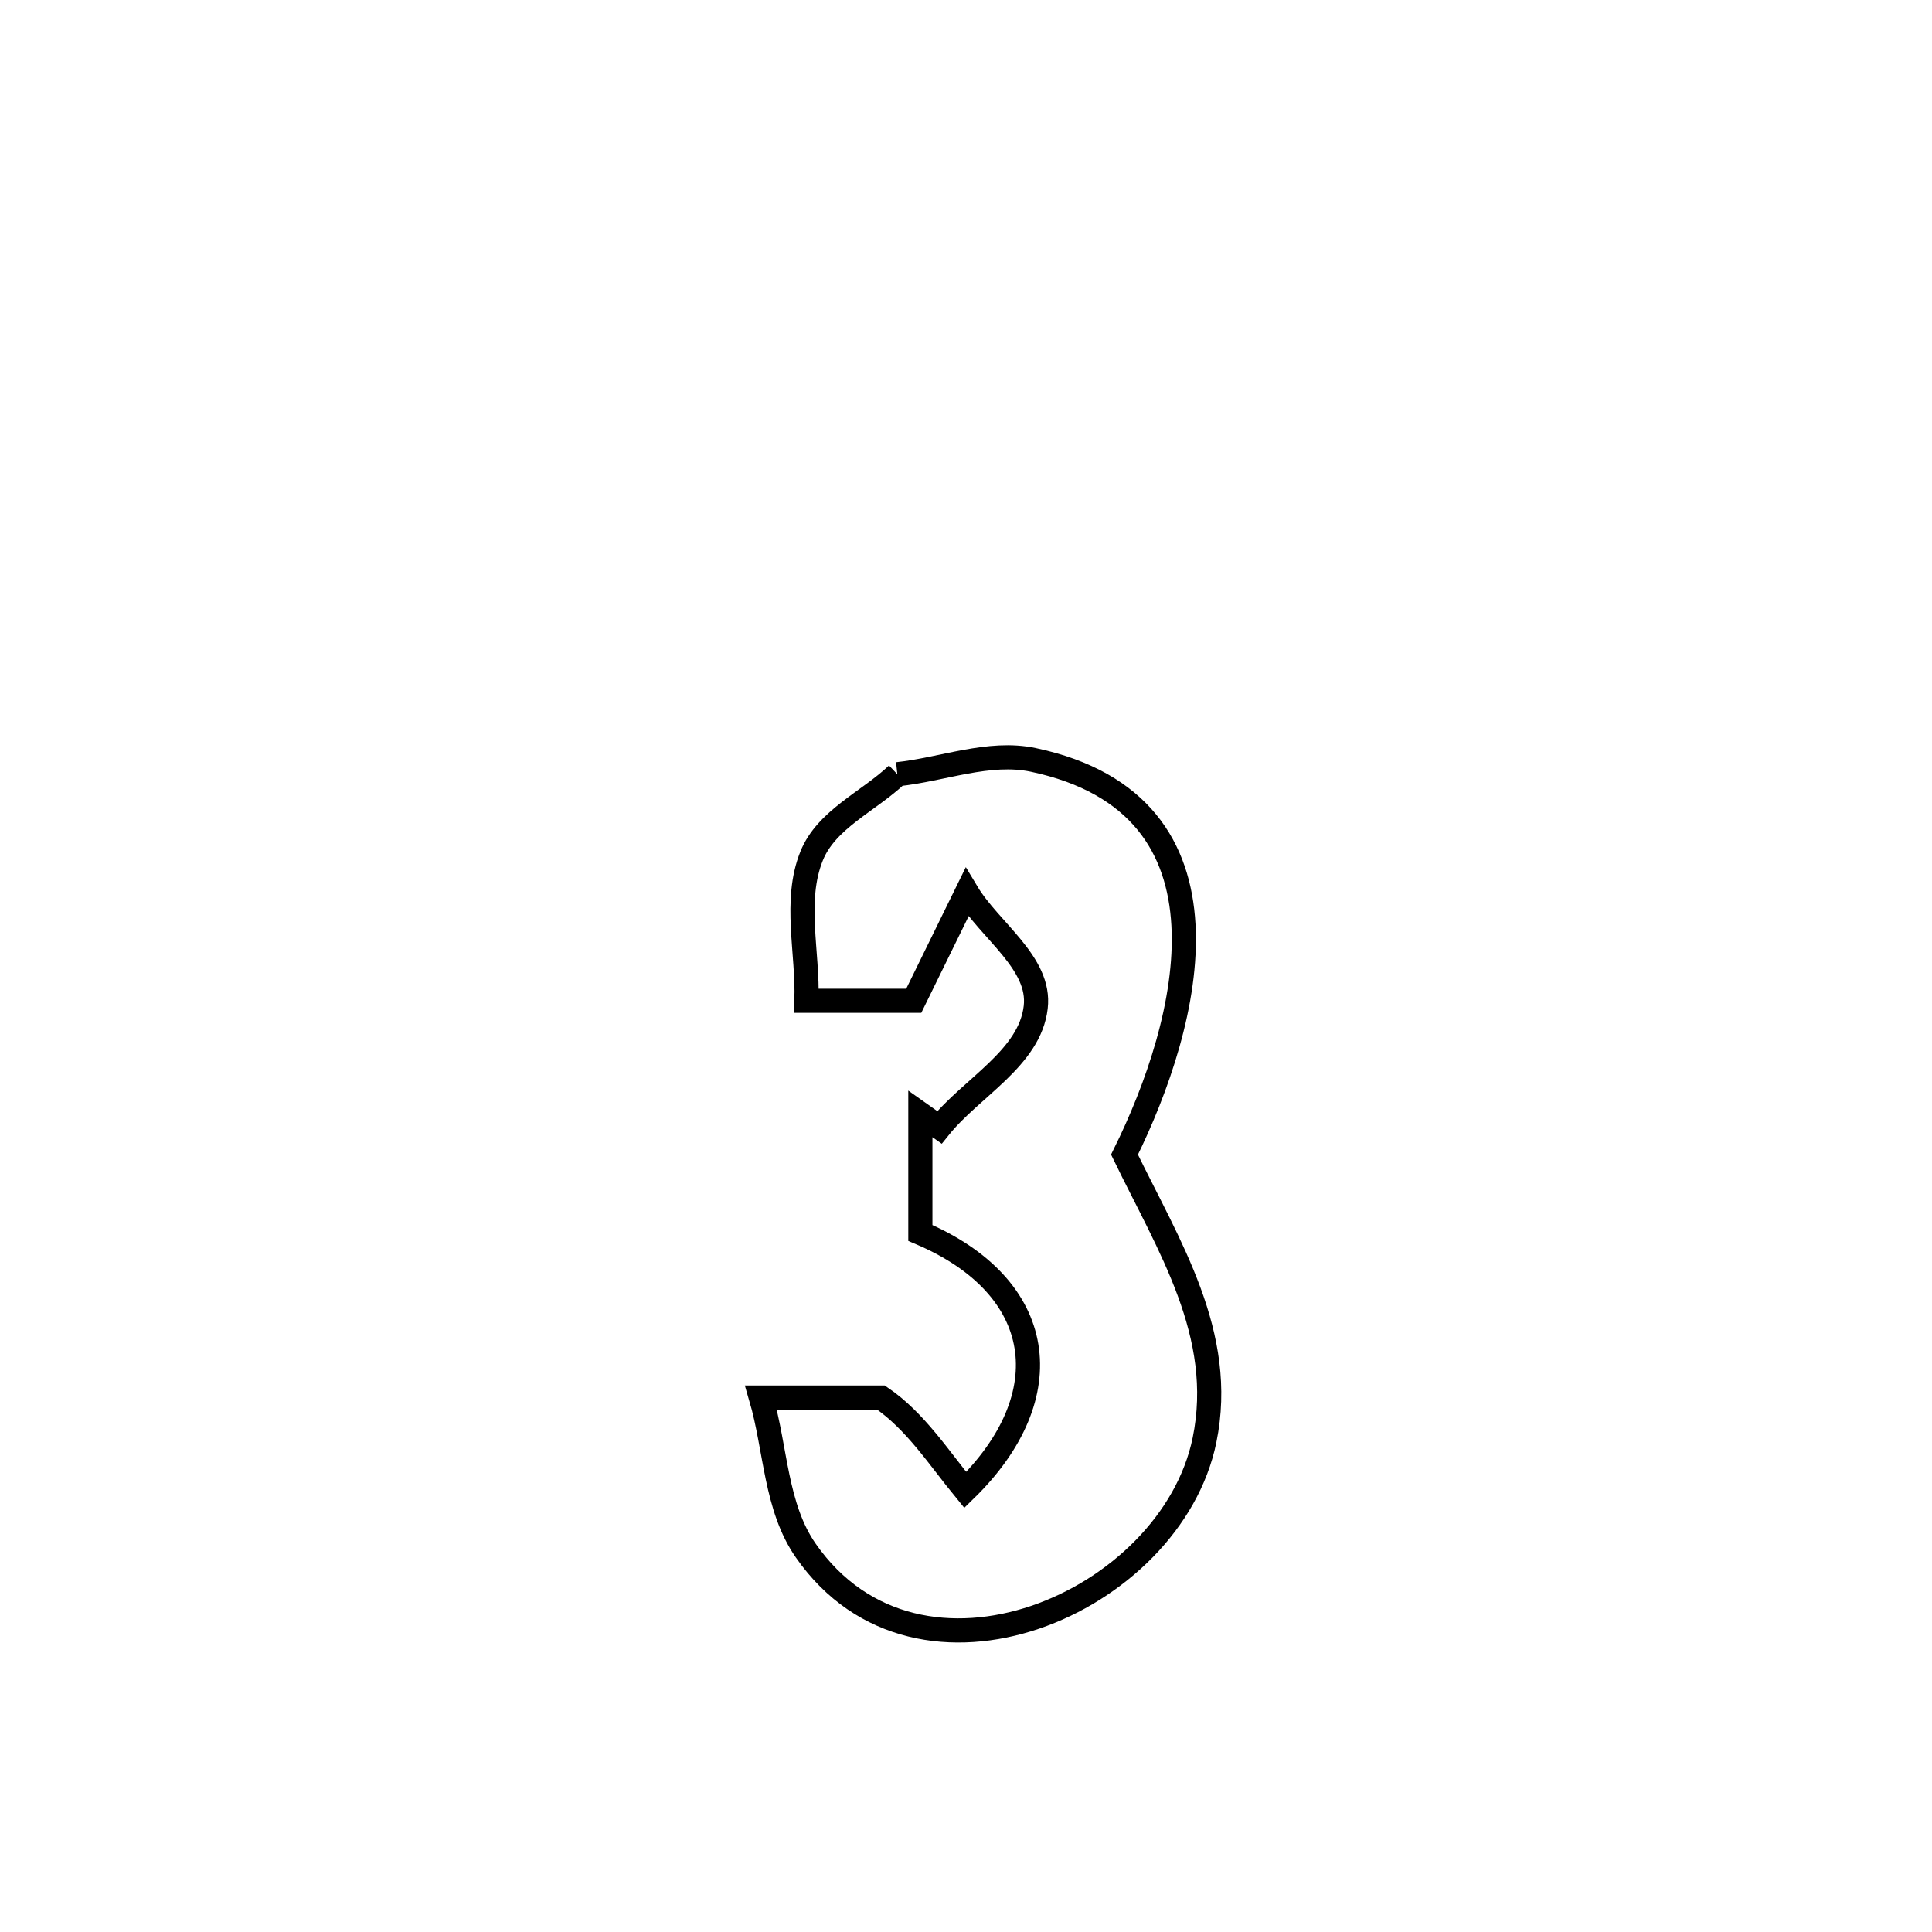 <svg xmlns="http://www.w3.org/2000/svg" viewBox="0.0 0.0 24.0 24.0" height="200px" width="200px"><path fill="none" stroke="black" stroke-width=".3" stroke-opacity="1.0"  filling="0" d="M11.147 9.618 L11.147 9.618 C11.711 9.559 12.283 9.323 12.837 9.44 C15.488 10.002 14.78 12.706 13.969 14.343 L13.969 14.343 C14.516 15.473 15.232 16.577 14.963 17.889 C14.548 19.913 11.416 21.278 10.011 19.264 C9.632 18.722 9.639 17.996 9.453 17.361 L9.453 17.361 C9.95 17.361 10.447 17.361 10.944 17.361 L10.944 17.361 C11.372 17.653 11.663 18.109 11.991 18.509 L11.991 18.509 C13.193 17.337 13.001 15.982 11.433 15.316 L11.433 15.316 C11.433 14.823 11.433 14.33 11.433 13.838 L11.433 13.838 C11.512 13.894 11.591 13.95 11.67 14.005 L11.67 14.005 C12.069 13.508 12.792 13.146 12.866 12.513 C12.931 11.962 12.296 11.562 12.011 11.086 L12.011 11.086 C11.791 11.535 11.571 11.983 11.351 12.432 L11.351 12.432 C10.907 12.432 10.463 12.432 10.018 12.432 L10.018 12.432 C10.039 11.832 9.858 11.19 10.082 10.634 C10.264 10.178 10.792 9.956 11.147 9.618 L11.147 9.618"></path></svg>